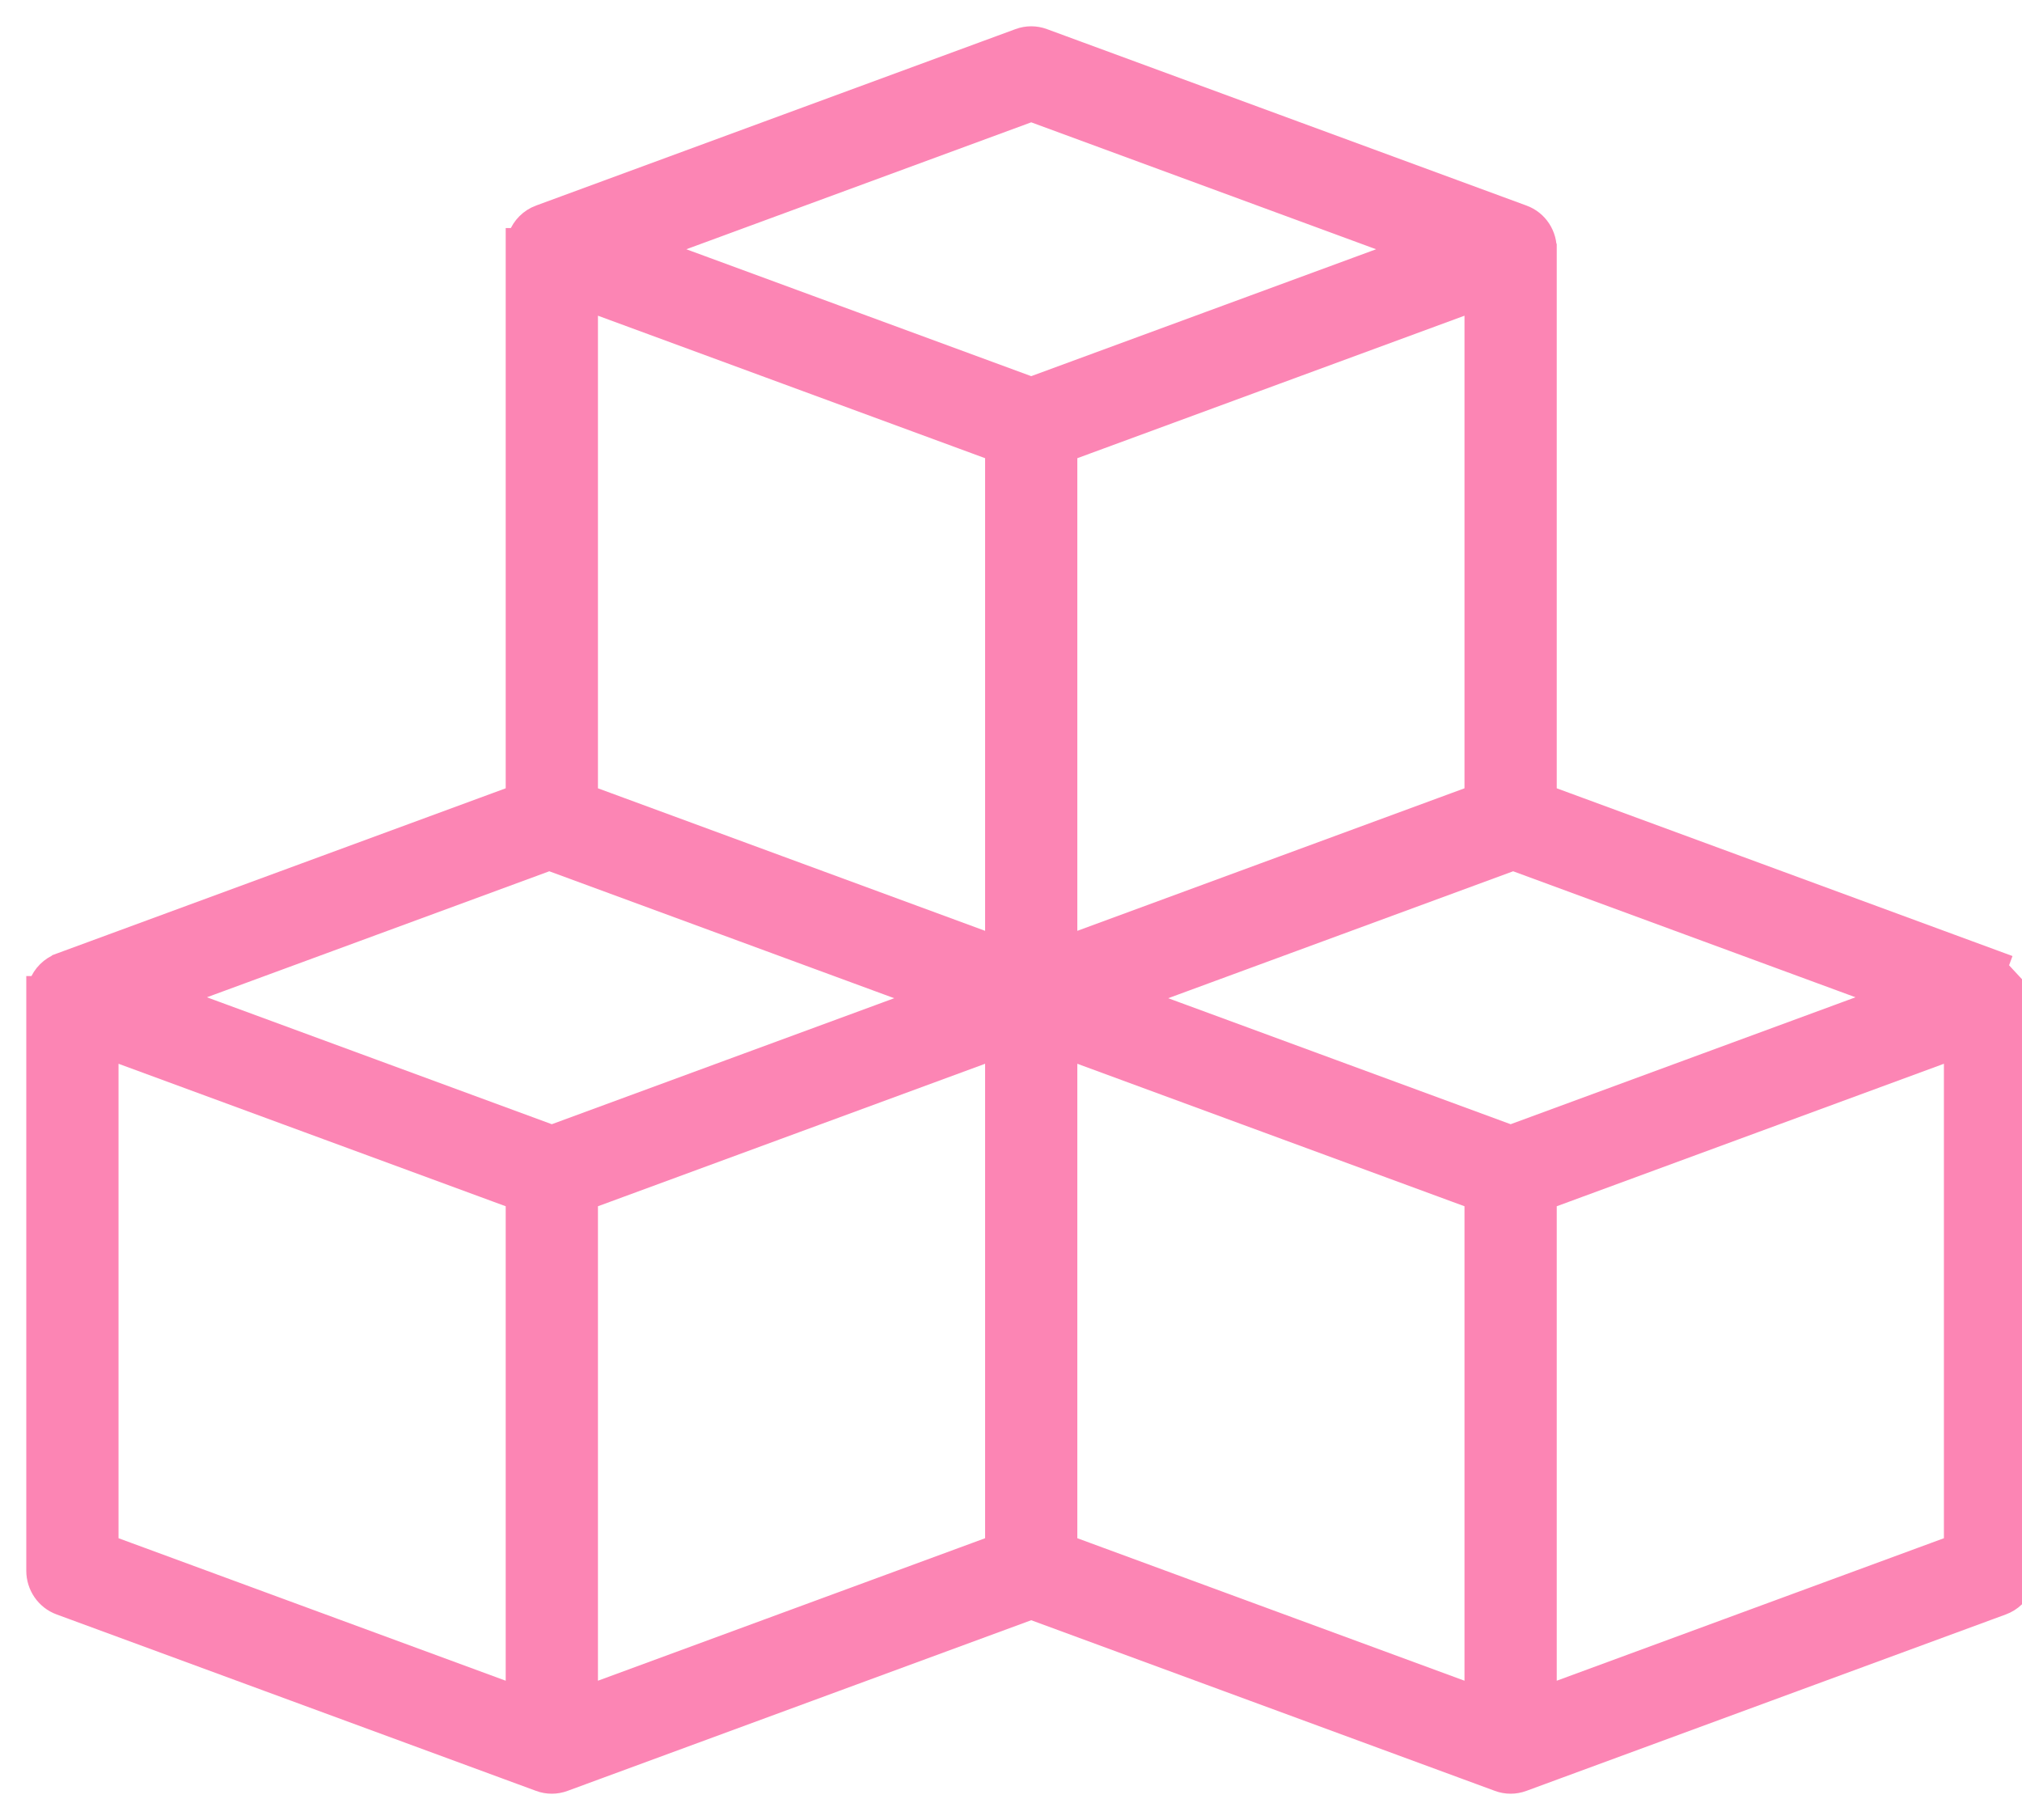 <svg width="50" height="45" viewBox="0 0 50 45" fill="none" xmlns="http://www.w3.org/2000/svg">
<path d="M50.175 24.66V24.658L49.479 23.907L49.54 23.742L49.54 23.742L38.32 19.613V6.377V6.202H38.319C38.338 5.787 38.09 5.392 37.684 5.246C37.684 5.246 37.684 5.246 37.684 5.246L25.831 0.885C25.831 0.885 25.831 0.885 25.831 0.885C25.617 0.805 25.383 0.805 25.169 0.885C25.169 0.885 25.169 0.885 25.169 0.885L13.315 5.247L13.314 5.247C13.05 5.345 12.844 5.553 12.746 5.814H12.68V5.989V19.613L1.46 23.742L1.46 23.743C1.195 23.841 0.99 24.049 0.891 24.309H0.825V24.484V38.663V38.838H0.825C0.825 39.239 1.072 39.611 1.46 39.753L13.314 44.115C13.314 44.115 13.314 44.115 13.314 44.115C13.528 44.195 13.762 44.195 13.976 44.115C13.976 44.115 13.976 44.115 13.976 44.115L25.5 39.874L37.024 44.115C37.024 44.115 37.024 44.115 37.024 44.115C37.237 44.195 37.472 44.195 37.686 44.115C37.686 44.115 37.686 44.115 37.686 44.115L49.54 39.753C49.791 39.661 49.99 39.469 50.094 39.226H50.175V39.051L50.175 24.872L50.175 24.872V24.872L50.175 24.871L50.175 24.87L50.175 24.866L50.175 24.849L50.175 24.792C50.175 24.748 50.175 24.695 50.175 24.66ZM12.68 29.703V41.807L2.756 38.155V26.051L12.68 29.703ZM13.583 21.356L22.619 24.681L13.645 27.983L4.61 24.658L13.583 21.356ZM24.535 26.051V38.155L14.611 41.807V29.703L24.535 26.051ZM24.535 11.207V23.266L14.611 19.613V7.555L24.535 11.207ZM16.465 6.163L25.5 2.838L34.535 6.163L25.5 9.487L16.465 6.163ZM26.465 11.207L36.389 7.555V19.613L26.465 23.266V11.207ZM36.389 29.703V41.807L26.465 38.155V26.051L36.389 29.703ZM46.39 24.658L37.355 27.983L28.381 24.681L37.417 21.356L46.39 24.658ZM48.244 26.051V38.155L38.32 41.807V29.703L48.244 26.051Z" fill="#FC85B4" stroke="#FC85B4" stroke-width="0.35"/>
</svg>
